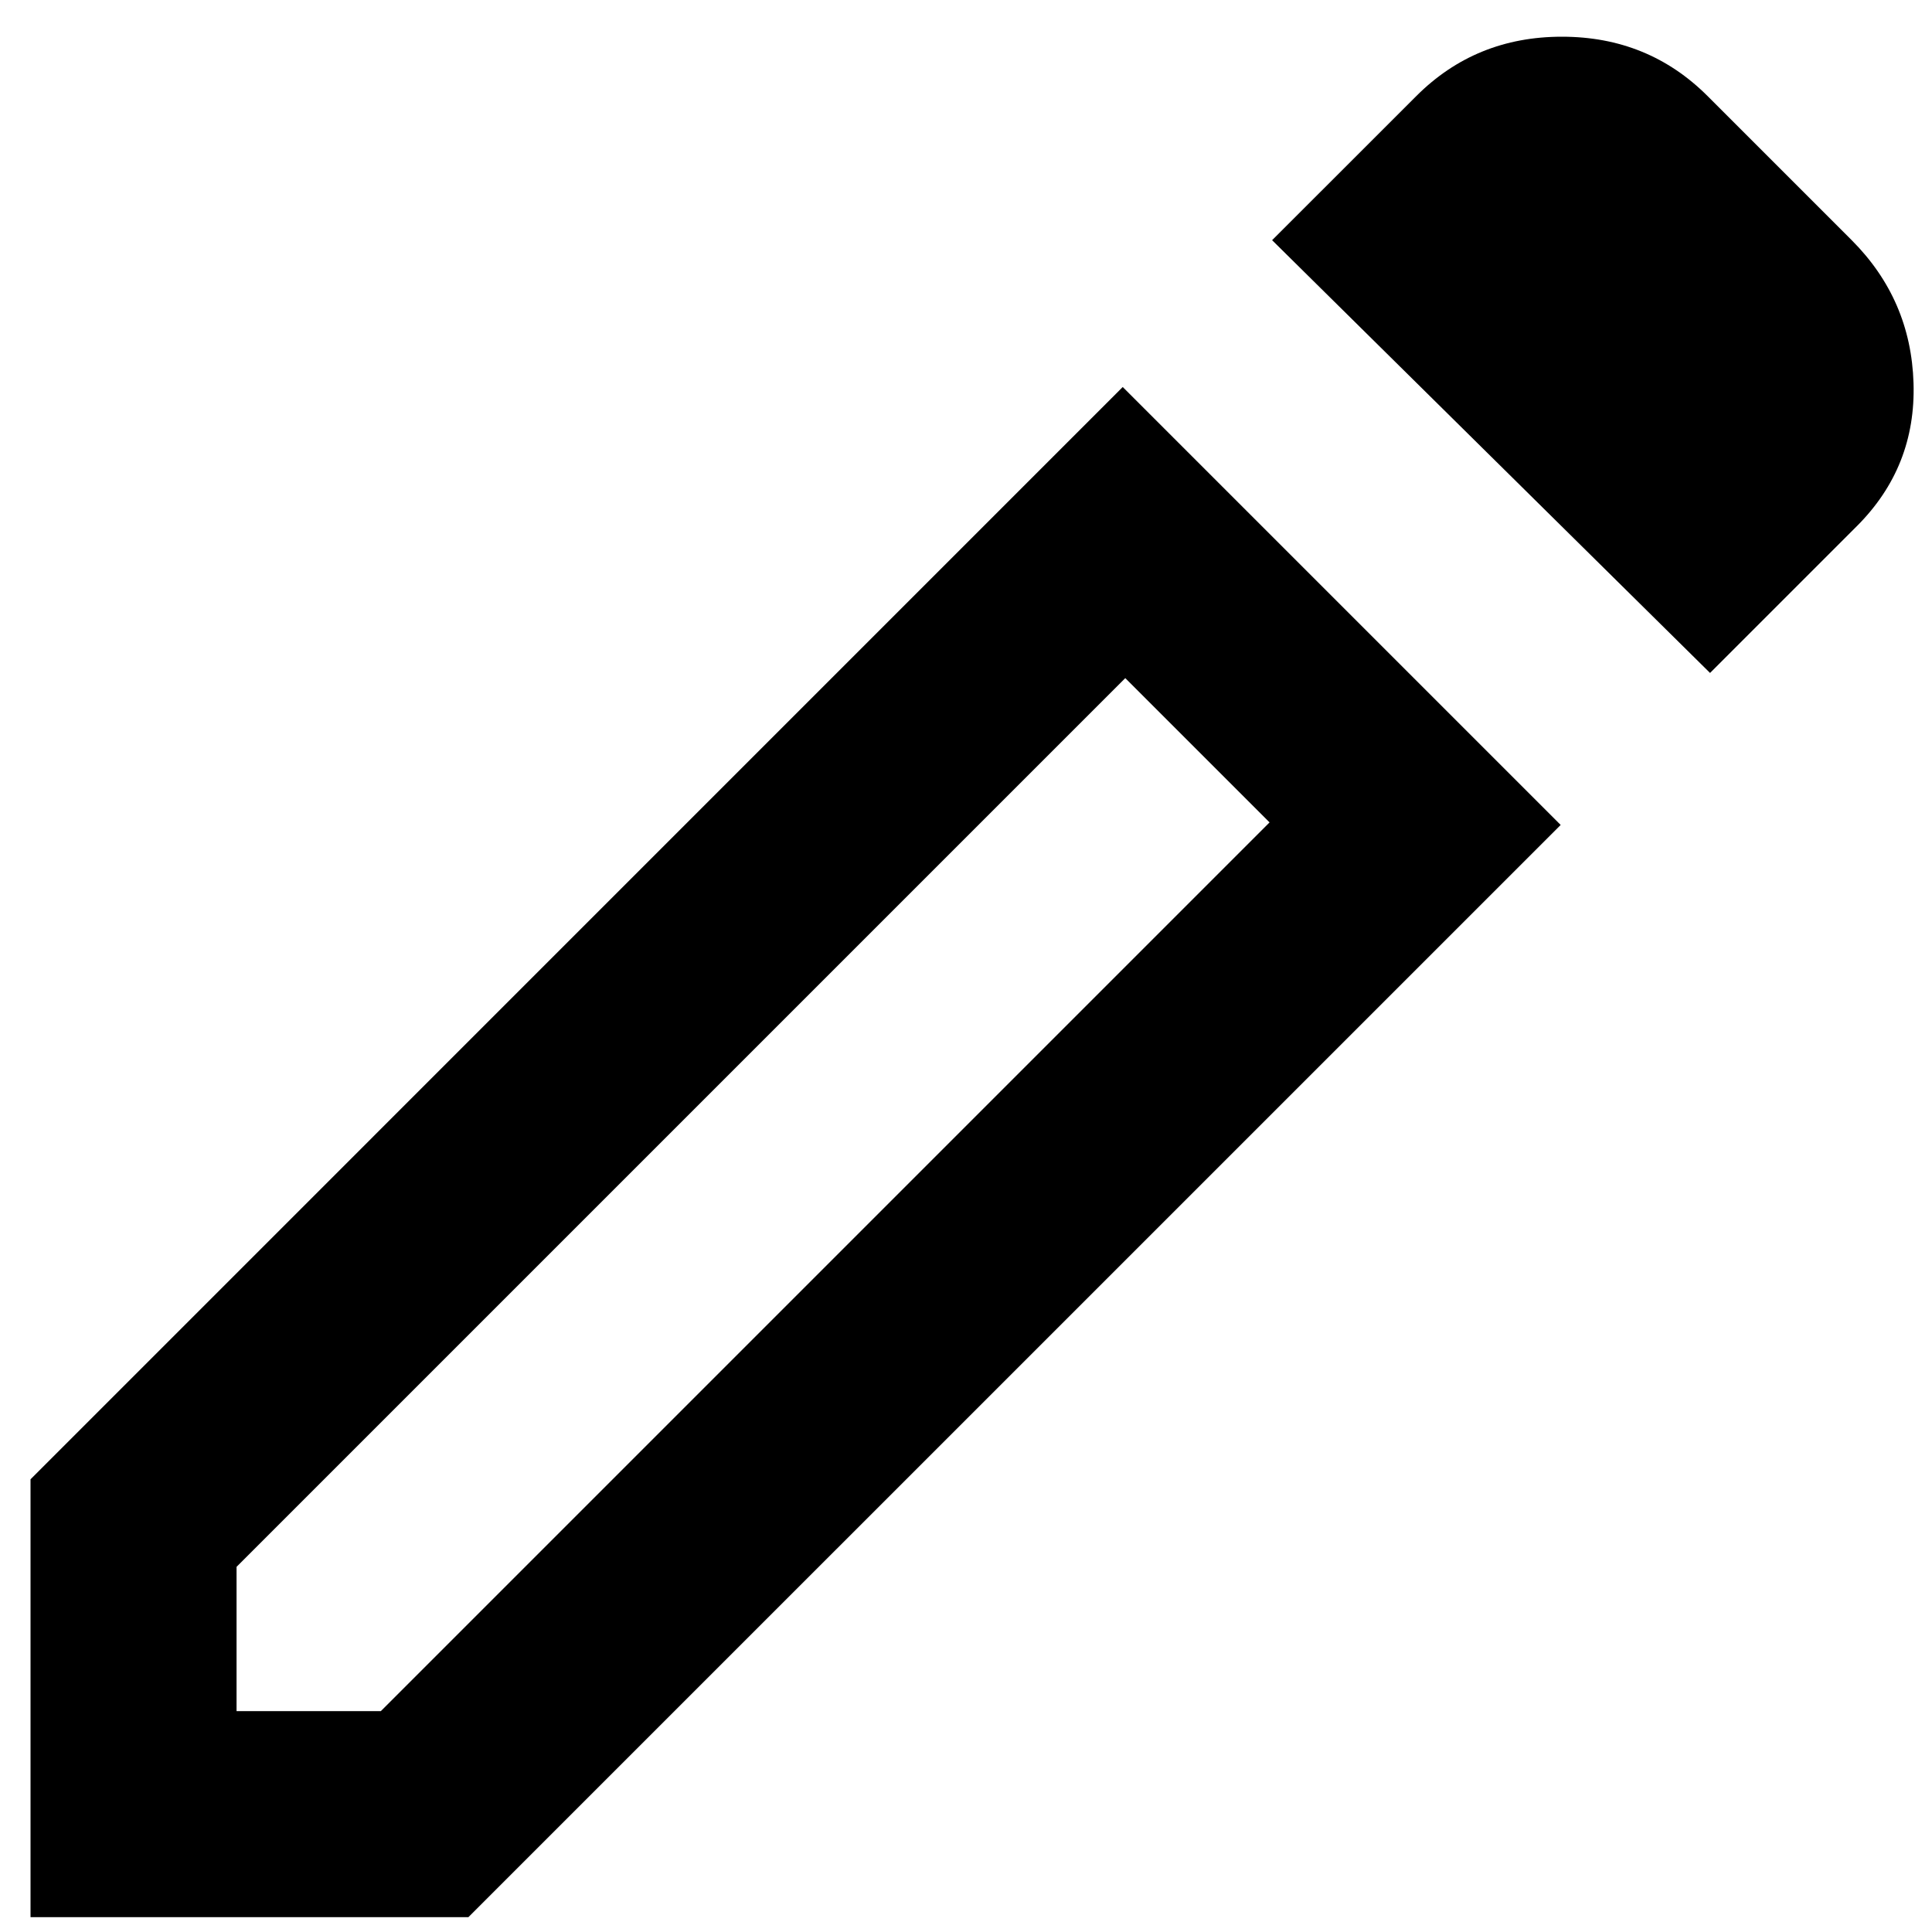 <svg width="25" height="25" viewBox="0 0 25 25" fill="none" xmlns="http://www.w3.org/2000/svg">
<path d="M3.061 22.142H4.928L16.428 10.642L14.561 8.775L3.061 20.275V22.142ZM22.128 8.708L16.461 3.108L18.328 1.242C18.839 0.731 19.467 0.475 20.211 0.475C20.956 0.475 21.583 0.731 22.095 1.242L23.961 3.108C24.472 3.62 24.739 4.236 24.761 4.958C24.783 5.681 24.539 6.297 24.028 6.808L22.128 8.708ZM20.195 10.675L6.061 24.808H0.395V19.142L14.528 5.008L20.195 10.675Z" fill="black"/>
</svg>
